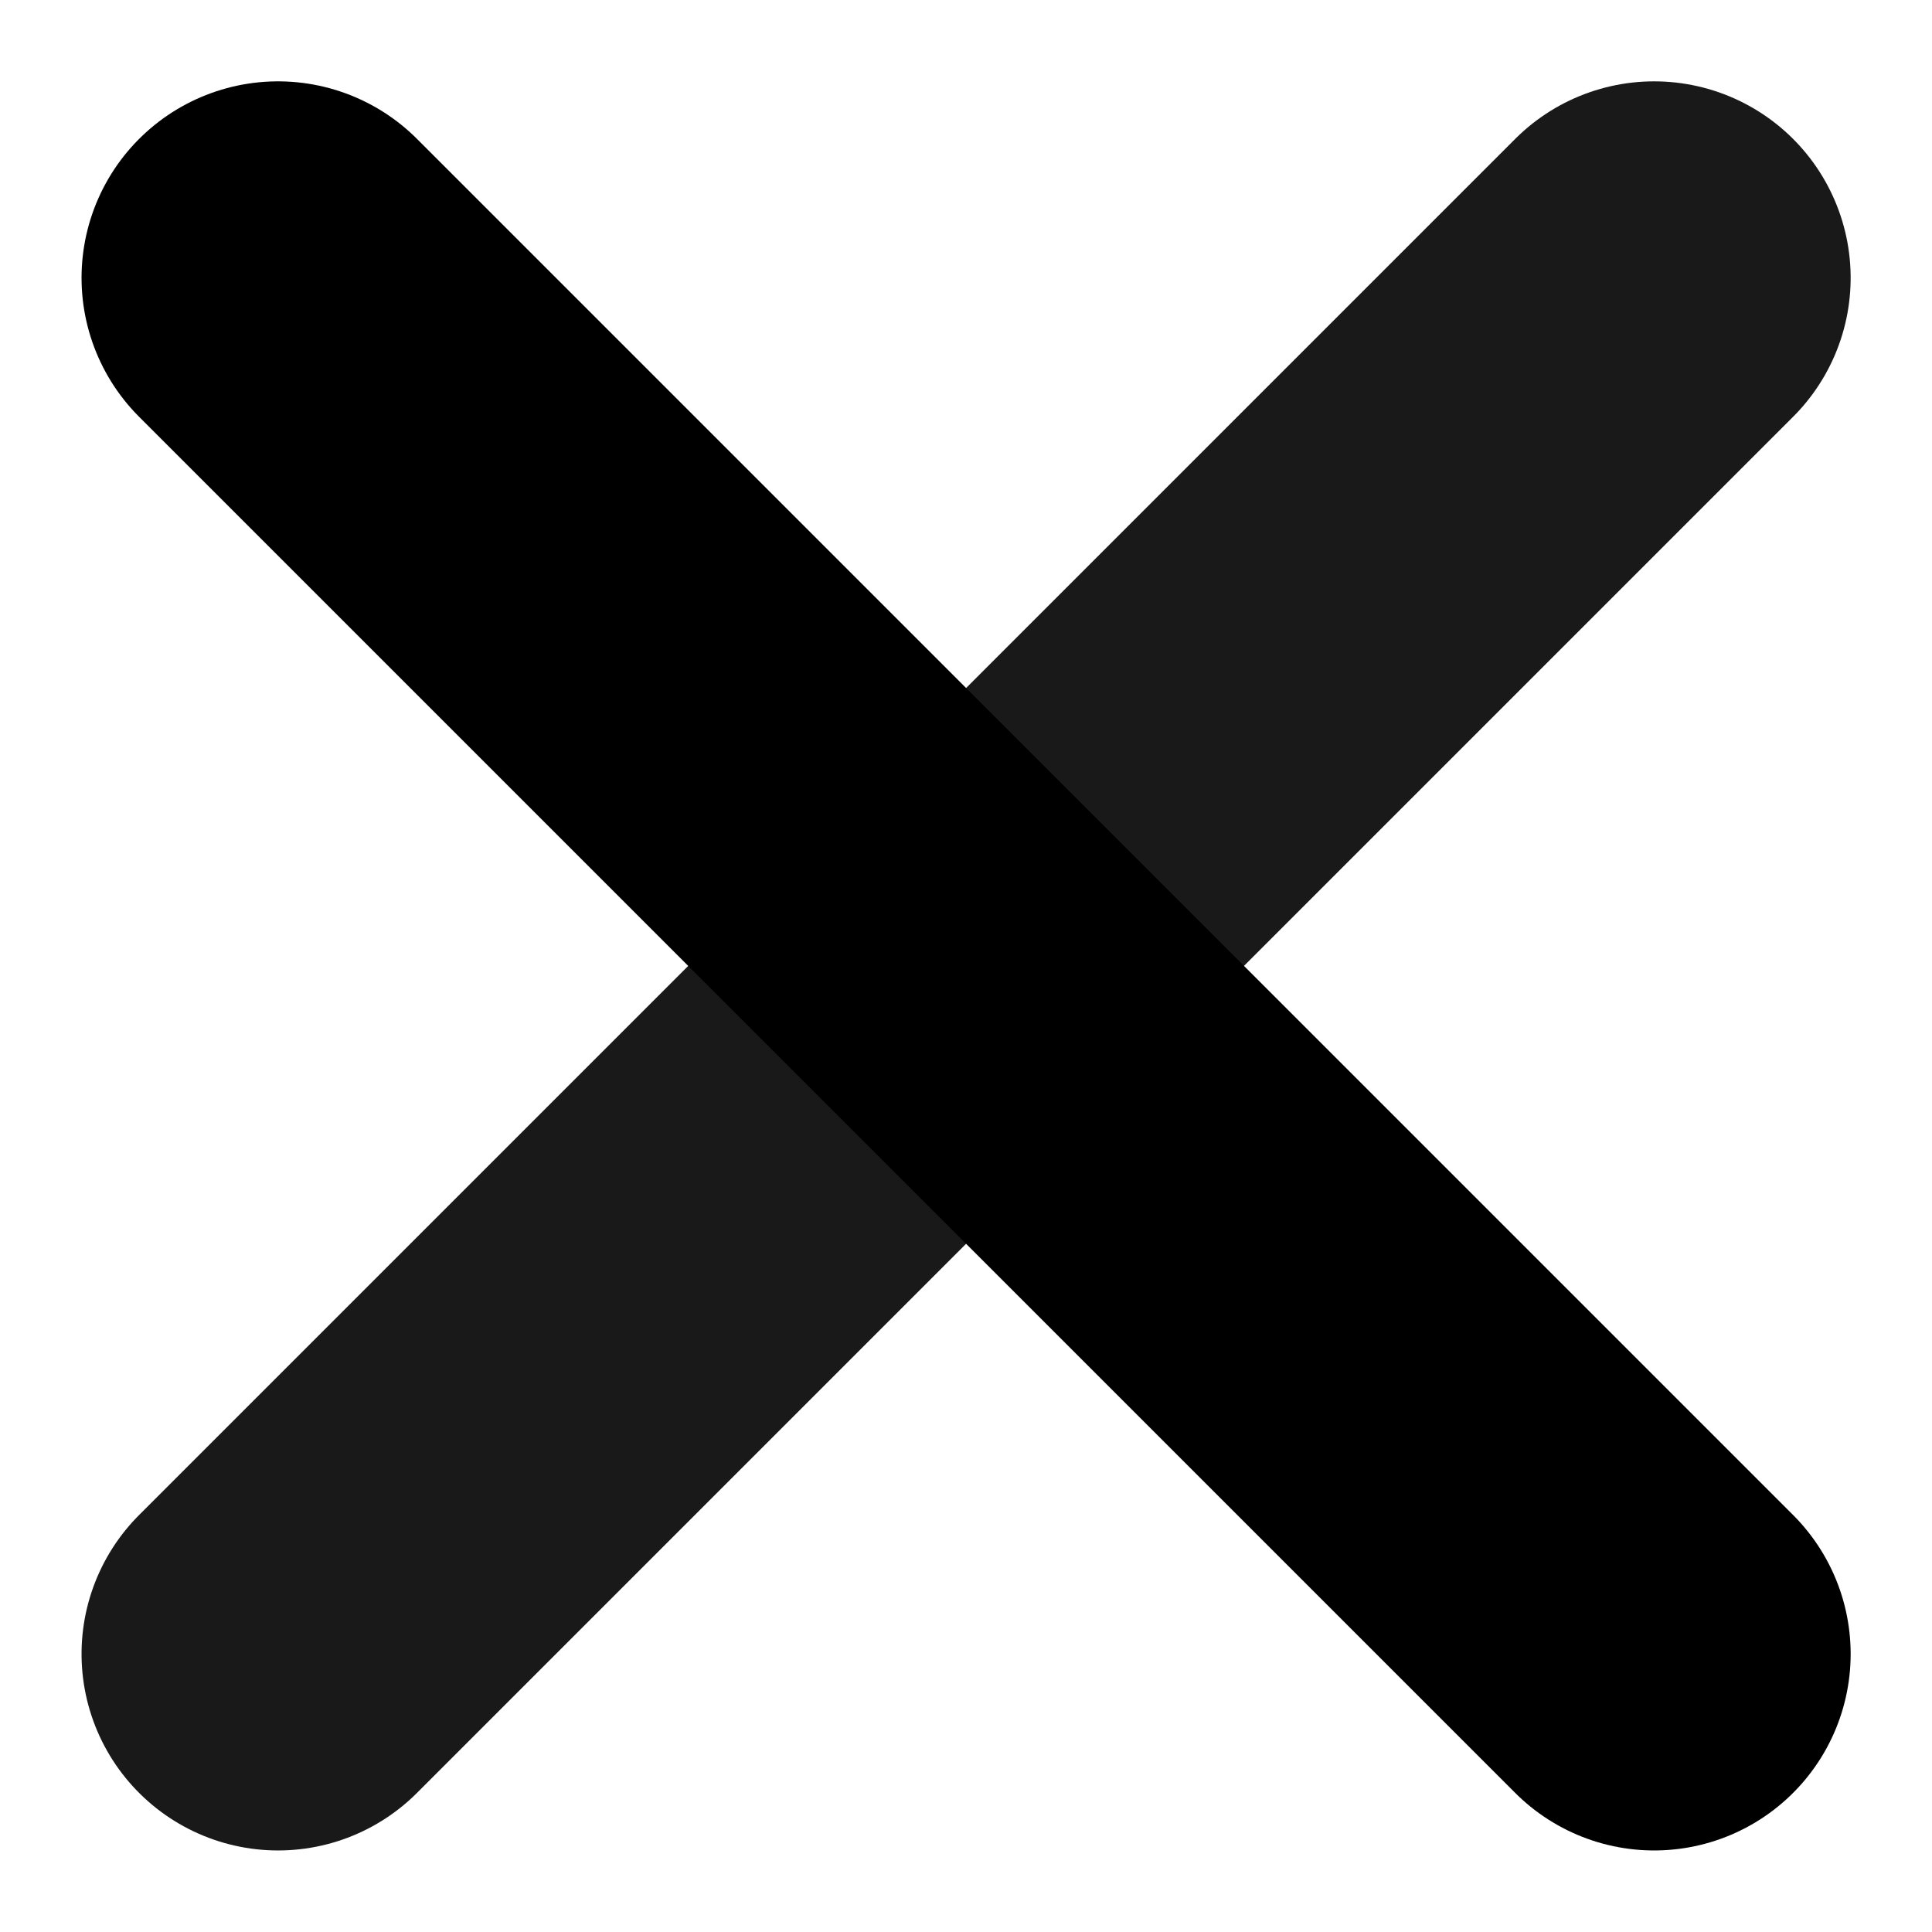 <svg xmlns="http://www.w3.org/2000/svg" viewBox="0 0 9.832 9.832">
  <defs>
    <style>
      .cls-1, .cls-2 {
        fill: none;
        stroke: #000;
        stroke-linecap: round;
        stroke-width: 2px;
      }

      .cls-2 {
        opacity: 0.9;
      }
    </style>
  </defs>
  <g id="Group_220" data-name="Group 220" transform="translate(-1119.843 -348.844)">
    <line id="Line_30" data-name="Line 30" class="cls-1" x2="7.003" y2="7.003" transform="translate(1121.258 350.258)"/>
    <line id="Line_31" data-name="Line 31" class="cls-2" x2="7.003" y2="7.003" transform="translate(1128.261 350.258) rotate(90)"/>
  </g>
</svg>

